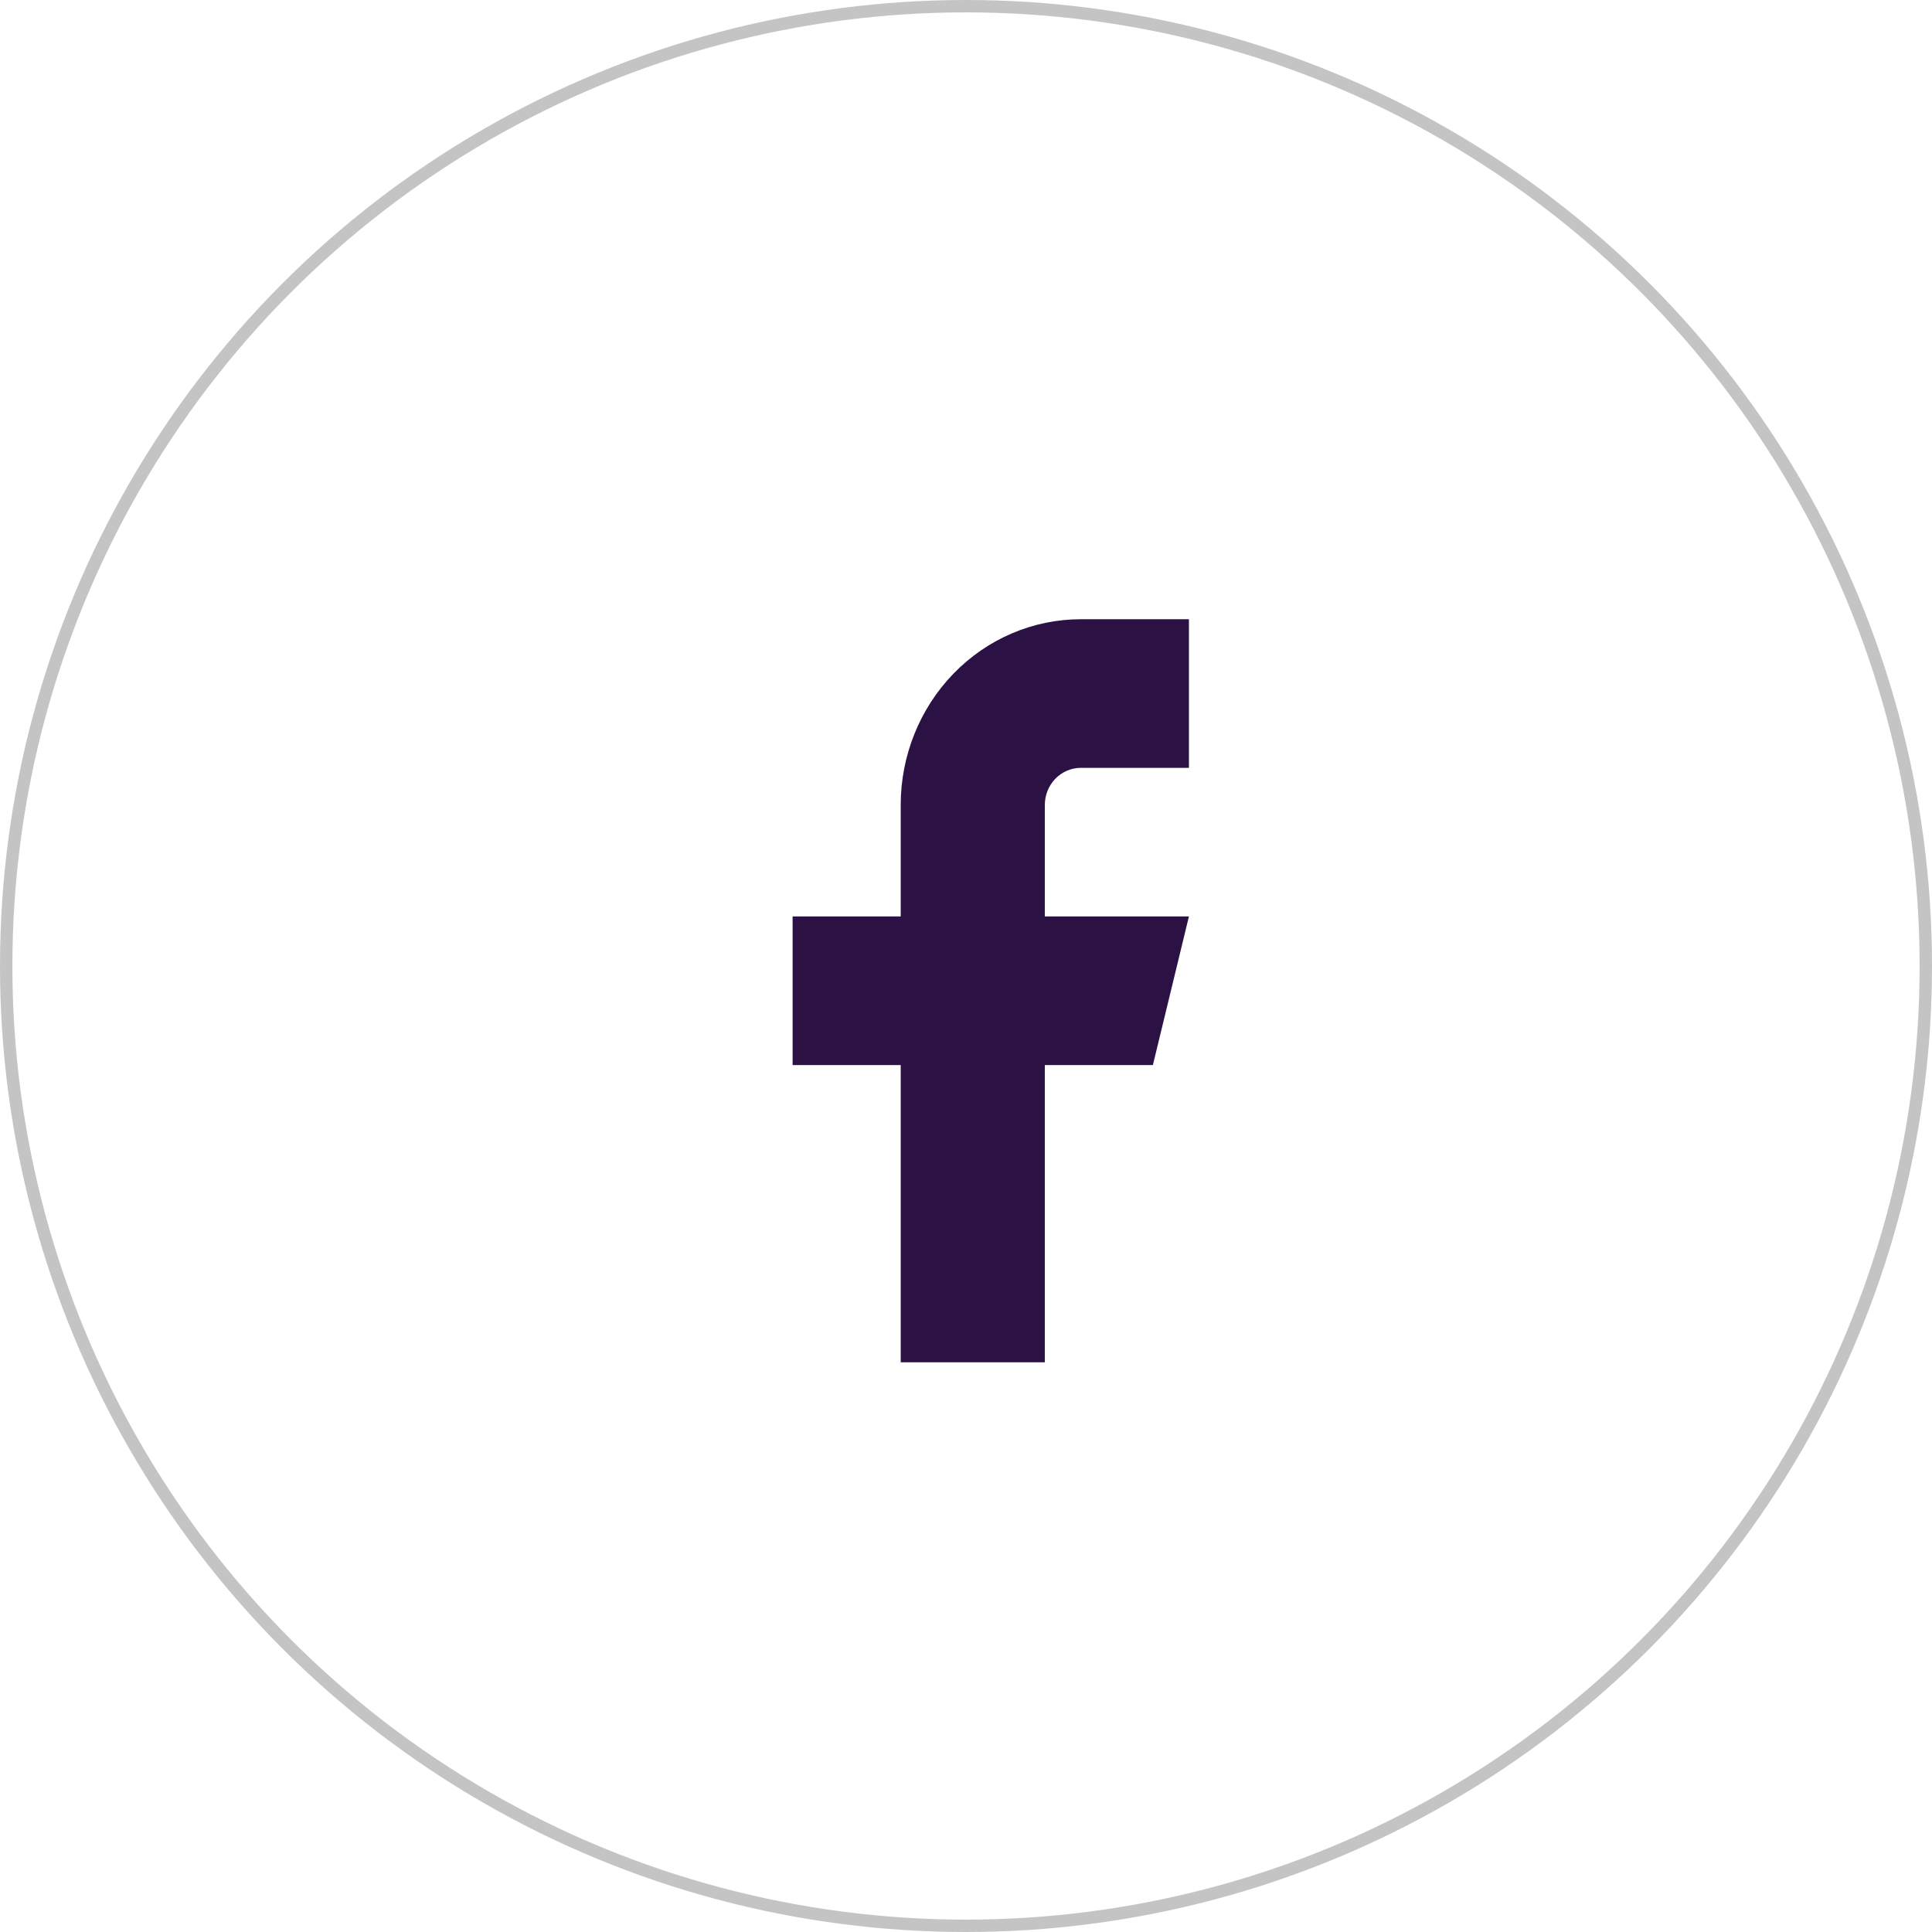 <svg width="78" height="78" viewBox="0 0 78 78" fill="none" xmlns="http://www.w3.org/2000/svg">
<circle cx="39" cy="39" r="38.75" stroke="#C4C4C4" stroke-width="0.5"/>
<path d="M48 25H43.636C41.708 25 39.858 25.79 38.494 27.197C37.13 28.603 36.364 30.511 36.364 32.5V37H32V43H36.364V55H42.182V43H46.545L48 37H42.182V32.5C42.182 32.102 42.335 31.721 42.608 31.439C42.881 31.158 43.251 31 43.636 31H48V25Z" fill="#2C1244"/>
</svg>
